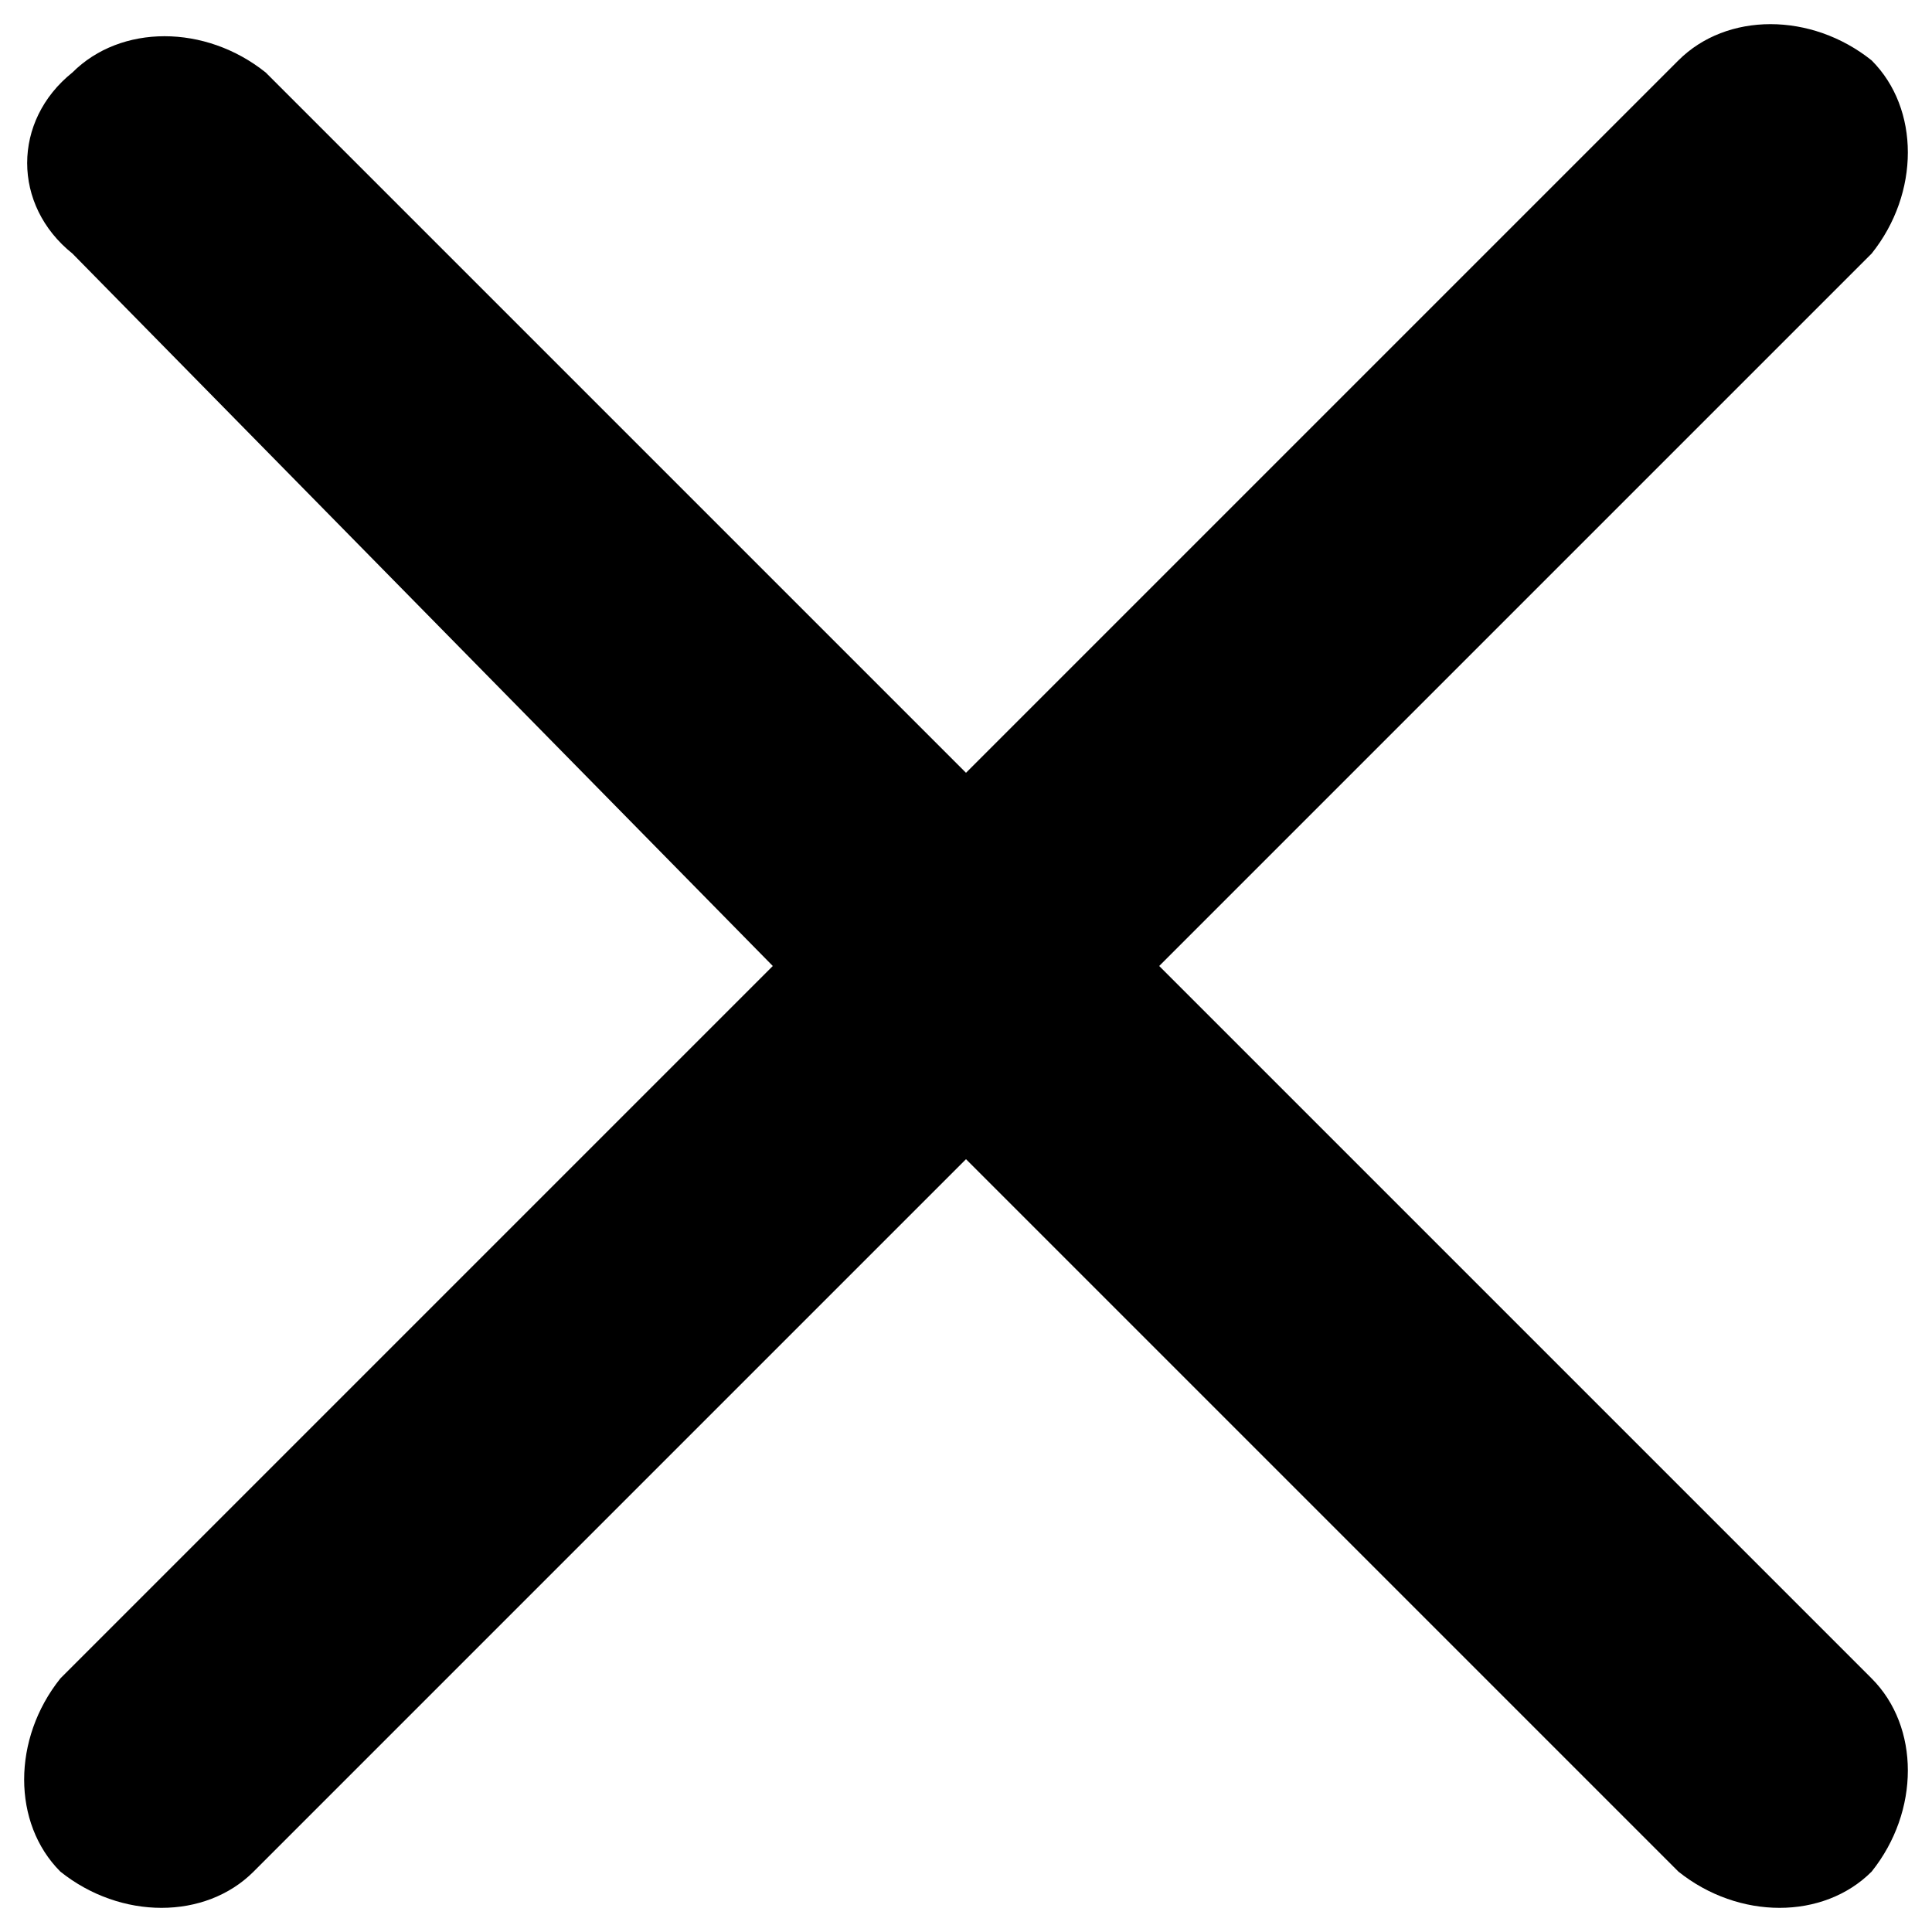<?xml version="1.0" encoding="utf-8"?>
<!-- Generator: Adobe Illustrator 25.0.0, SVG Export Plug-In . SVG Version: 6.00 Build 0)  -->
<svg version="1.1" id="Layer_1" xmlns="http://www.w3.org/2000/svg" xmlns:xlink="http://www.w3.org/1999/xlink" x="0px" y="0px"
	 viewBox="0 0 16 16" style="enable-background:new 0 0 16 16;" xml:space="preserve">
<style type="text/css">
	.st0{fill:#000000;}
</style>
<path class="st0" d="M0.6,0.6c0.4-0.4,1.1-0.4,1.6,0l0,0L8,6.4l5.9-5.9c0.4-0.4,1.1-0.4,1.6,0c0.4,0.4,0.4,1.1,0,1.6L9.6,8l5.9,5.9
	c0.4,0.4,0.4,1.1,0,1.6c-0.4,0.4-1.1,0.4-1.6,0L8,9.6l-5.9,5.9c-0.4,0.4-1.1,0.4-1.6,0c-0.4-0.4-0.4-1.1,0-1.6L6.4,8L0.6,2.1
	C0.1,1.7,0.1,1,0.6,0.6L0.6,0.6z"/>
</svg>
